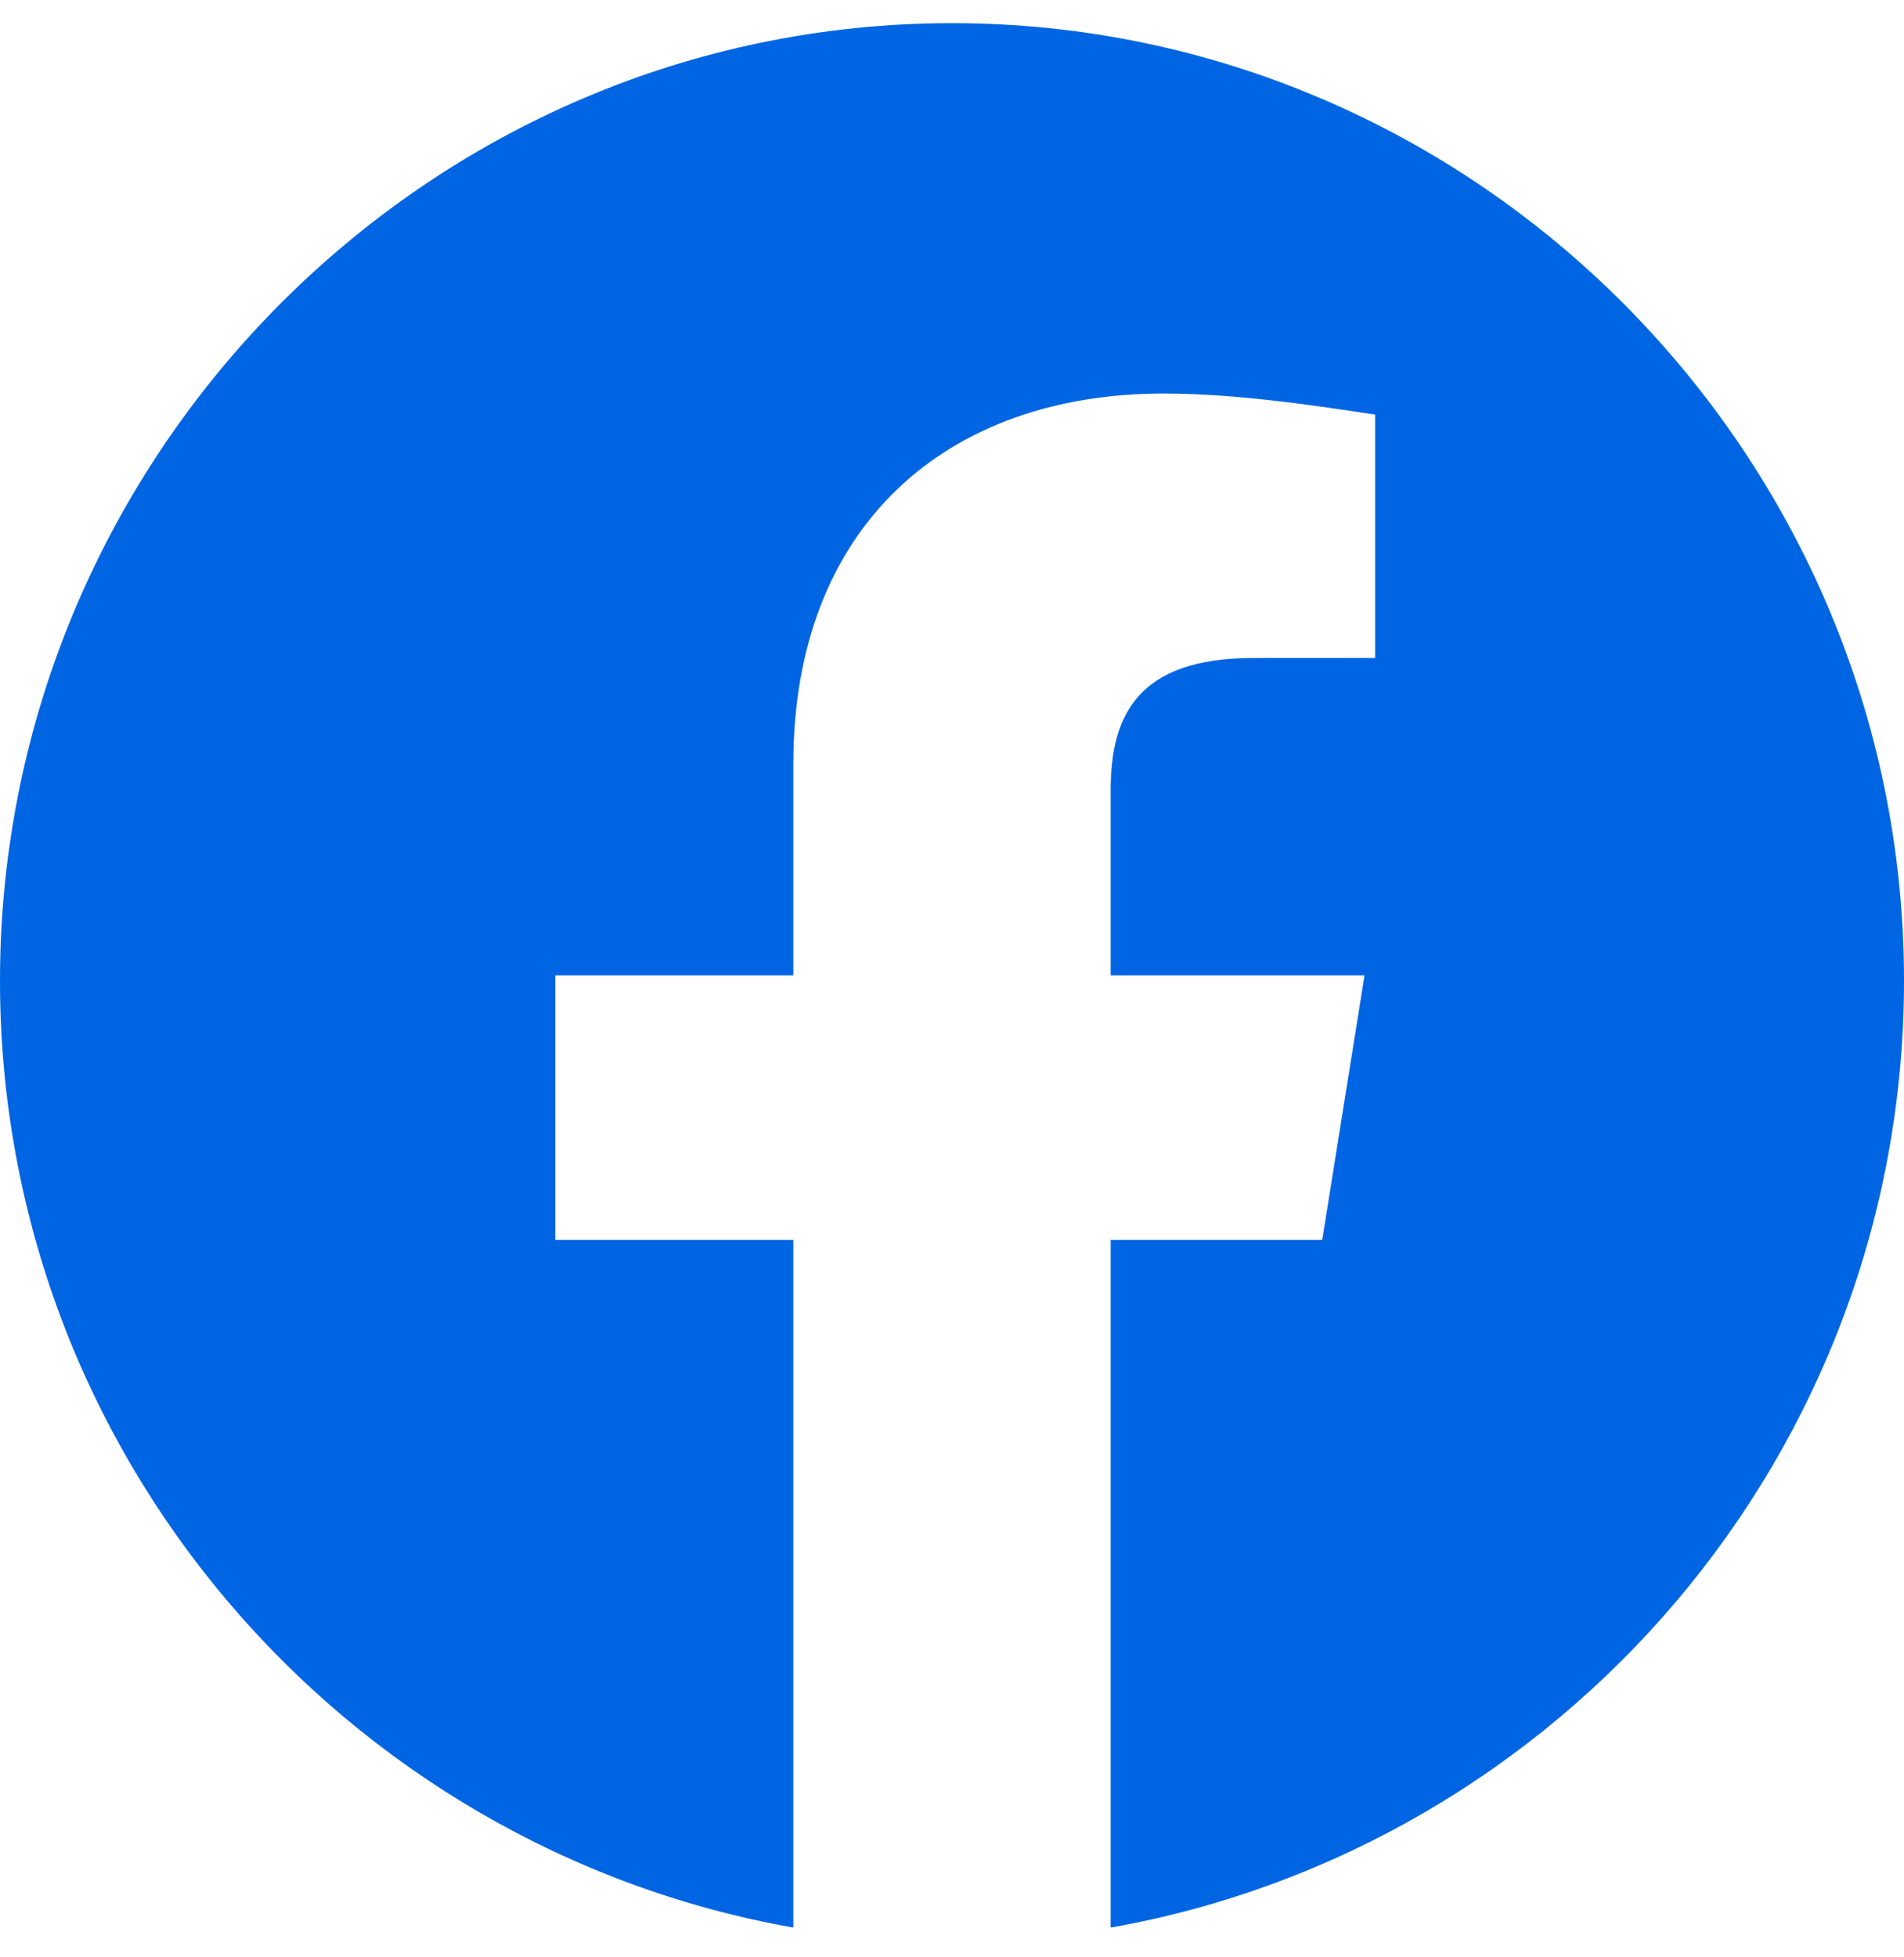 <svg width="36" height="37" viewBox="0 0 36 37" fill="none" xmlns="http://www.w3.org/2000/svg">
<path fill-rule="evenodd" clip-rule="evenodd" d="M0 18.539C0 27.488 6.5 34.929 15 36.438V23.438H10.5V18.439H15V14.438C15 9.938 17.899 7.439 22 7.439C23.299 7.439 24.701 7.638 26 7.838V12.438H23.7C21.5 12.438 21 13.538 21 14.939V18.439H25.8L25 23.438H21V36.438C29.5 34.929 36 27.489 36 18.539C36 8.583 27.9 0.438 18 0.438C8.1 0.438 0 8.583 0 18.539Z" fill="#0065E3"/>
</svg>
